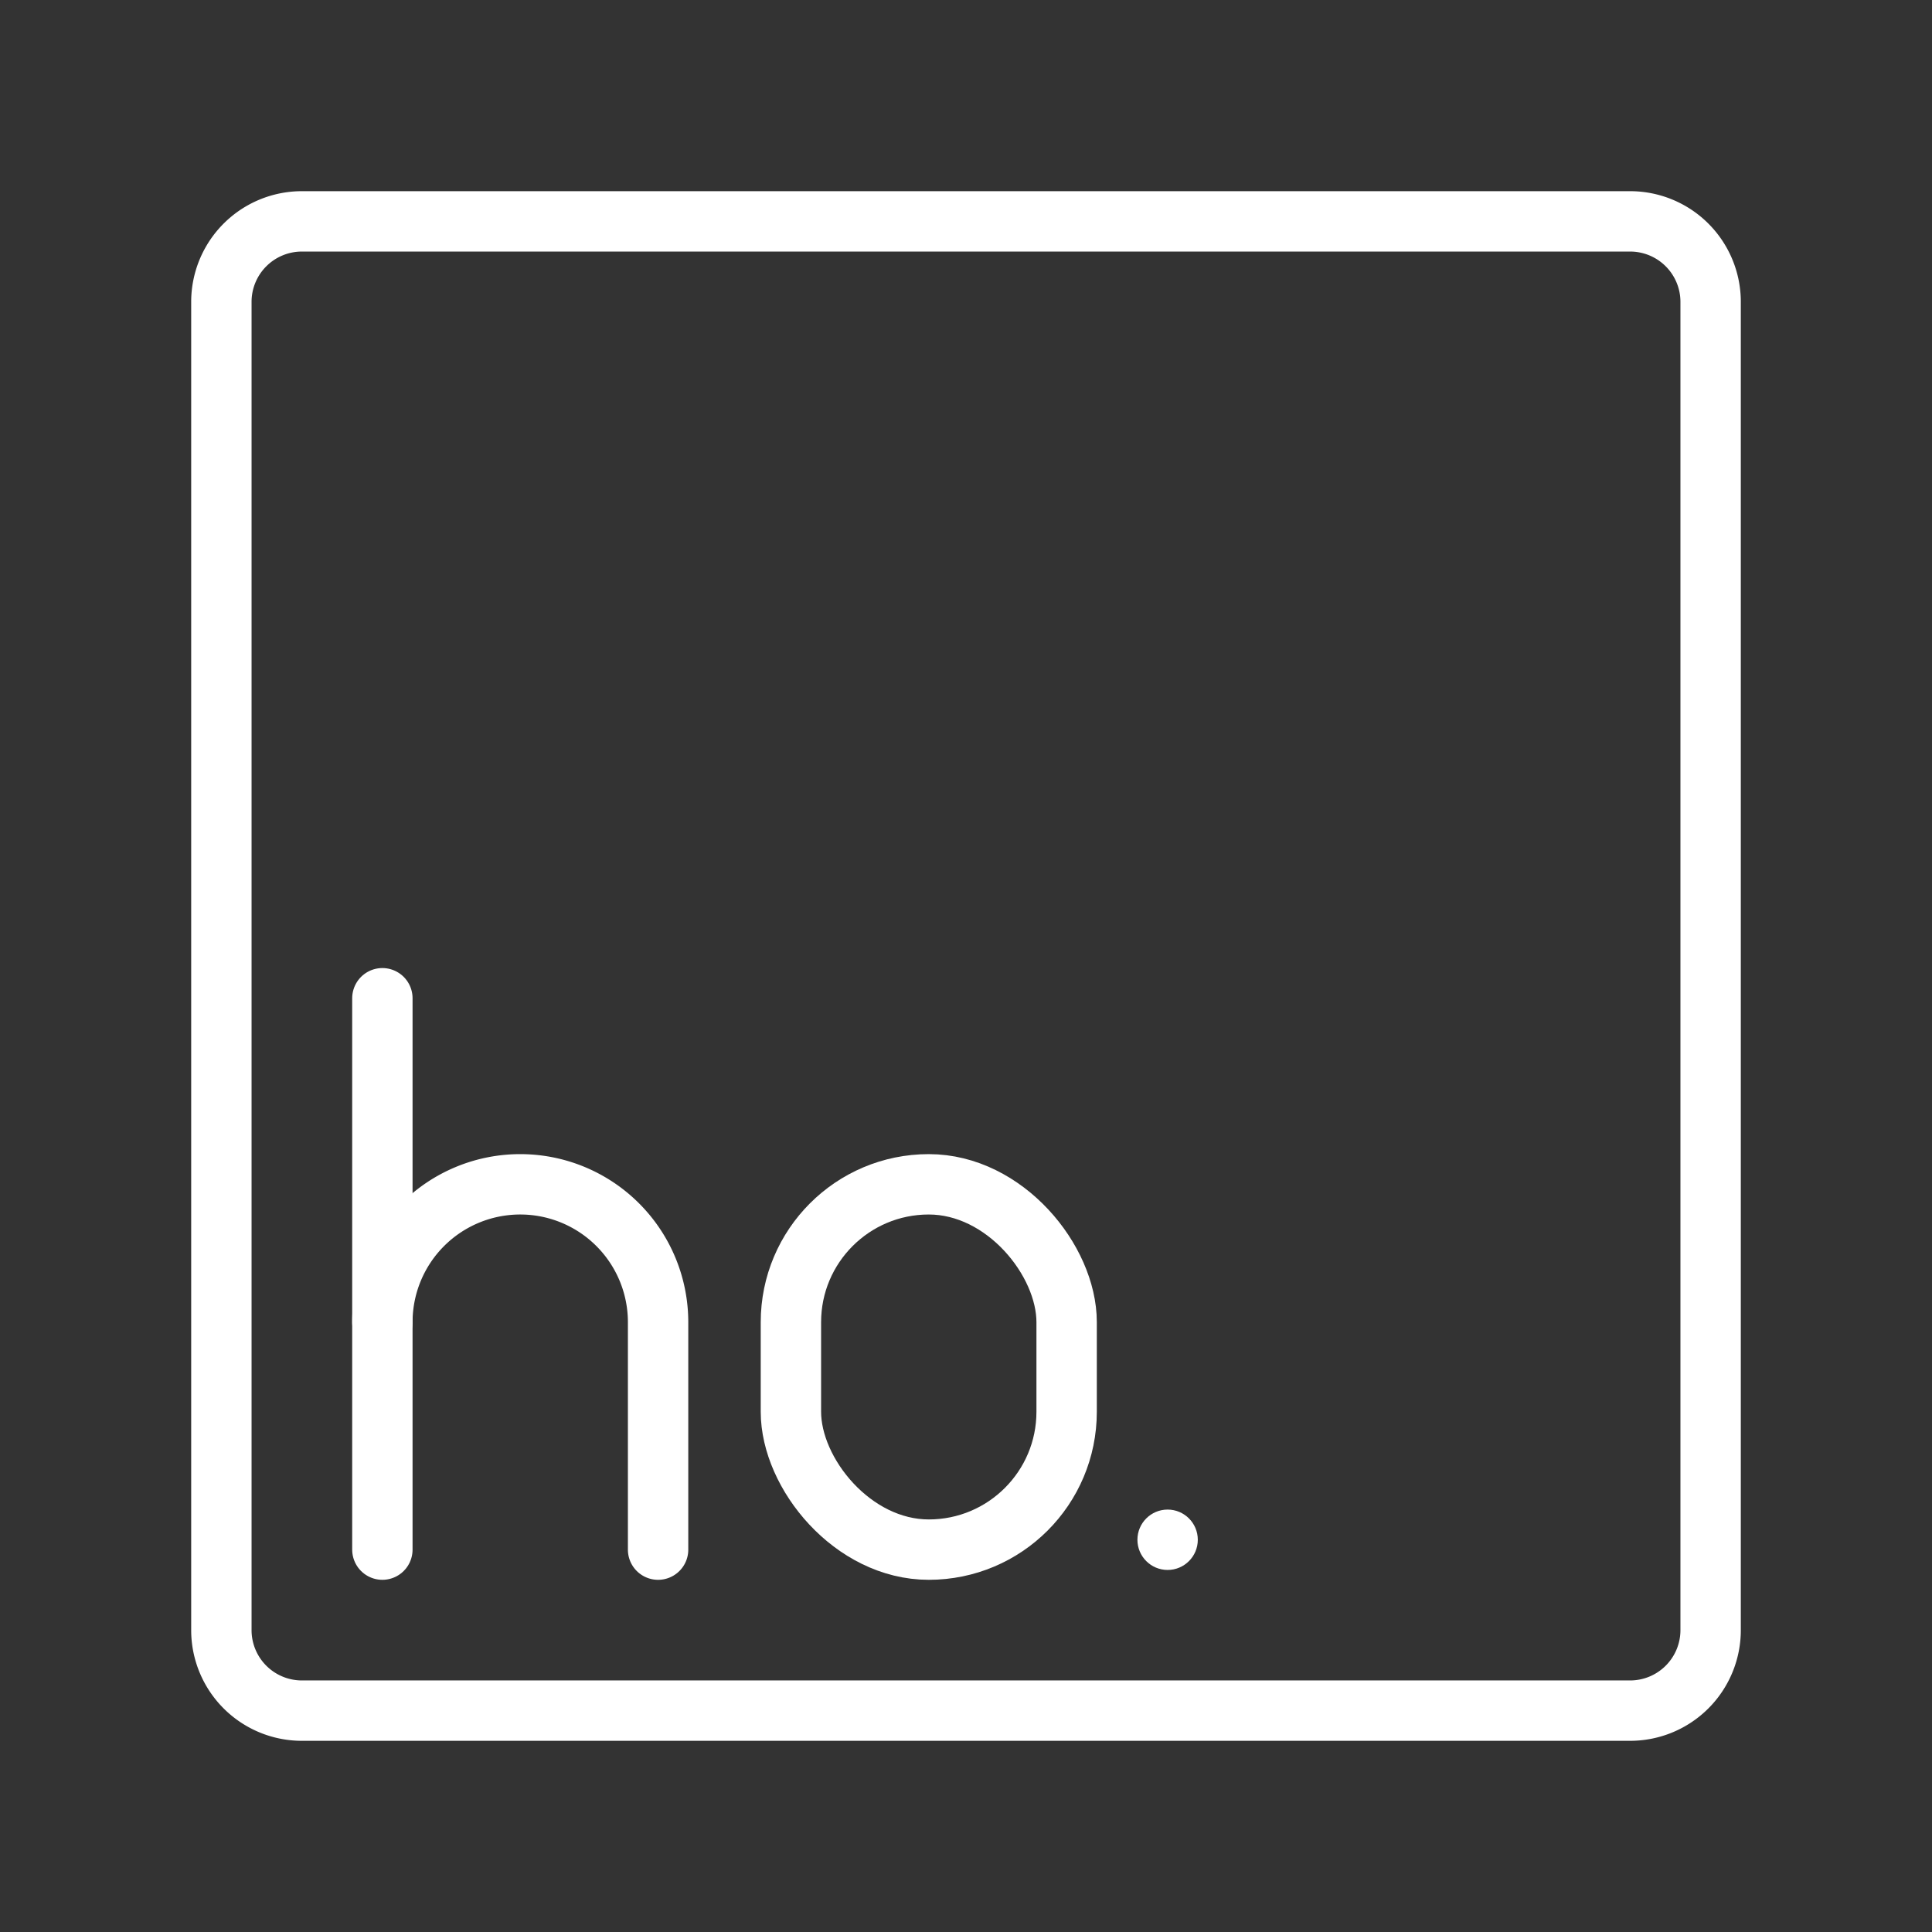 <ns0:svg xmlns:ns0="http://www.w3.org/2000/svg" viewBox="0 0 48 48" style="stroke-width:1.5px"><ns0:rect x="0" y="0" width="48" height="48" fill="#333333" stroke="none"/><ns0:defs style="stroke-width:1.5px"><ns0:style style="stroke-width:1.5px">.a{fill:none;stroke:#fff;stroke-linecap:round;stroke-linejoin:round;}.b{fill:#fff;}</ns0:style></ns0:defs><ns0:path class="a" d="M40.5,5.5H7.5a2,2,0,0,0-2,2v33a2,2,0,0,0,2,2h33a2,2,0,0,0,2-2V7.5A2,2,0,0,0,40.5,5.5Z" style="stroke-width:1.5px" /><ns0:rect class="a" x="19.65" y="29.424" width="6.85" height="9.076" rx="3.425" style="stroke-width:1.5px" /><ns0:line class="a" x1="9.5" y1="24.801" x2="9.5" y2="38.5" style="stroke-width:1.5px" /><ns0:path class="a" d="M9.5,32.849a3.425,3.425,0,0,1,3.425-3.425h0A3.425,3.425,0,0,1,16.35,32.849V38.5" style="stroke-width:1.5px" /><ns0:circle class="b" cx="29.009" cy="38.255" r="0.75" style="stroke-width:1.5px" /></ns0:svg>